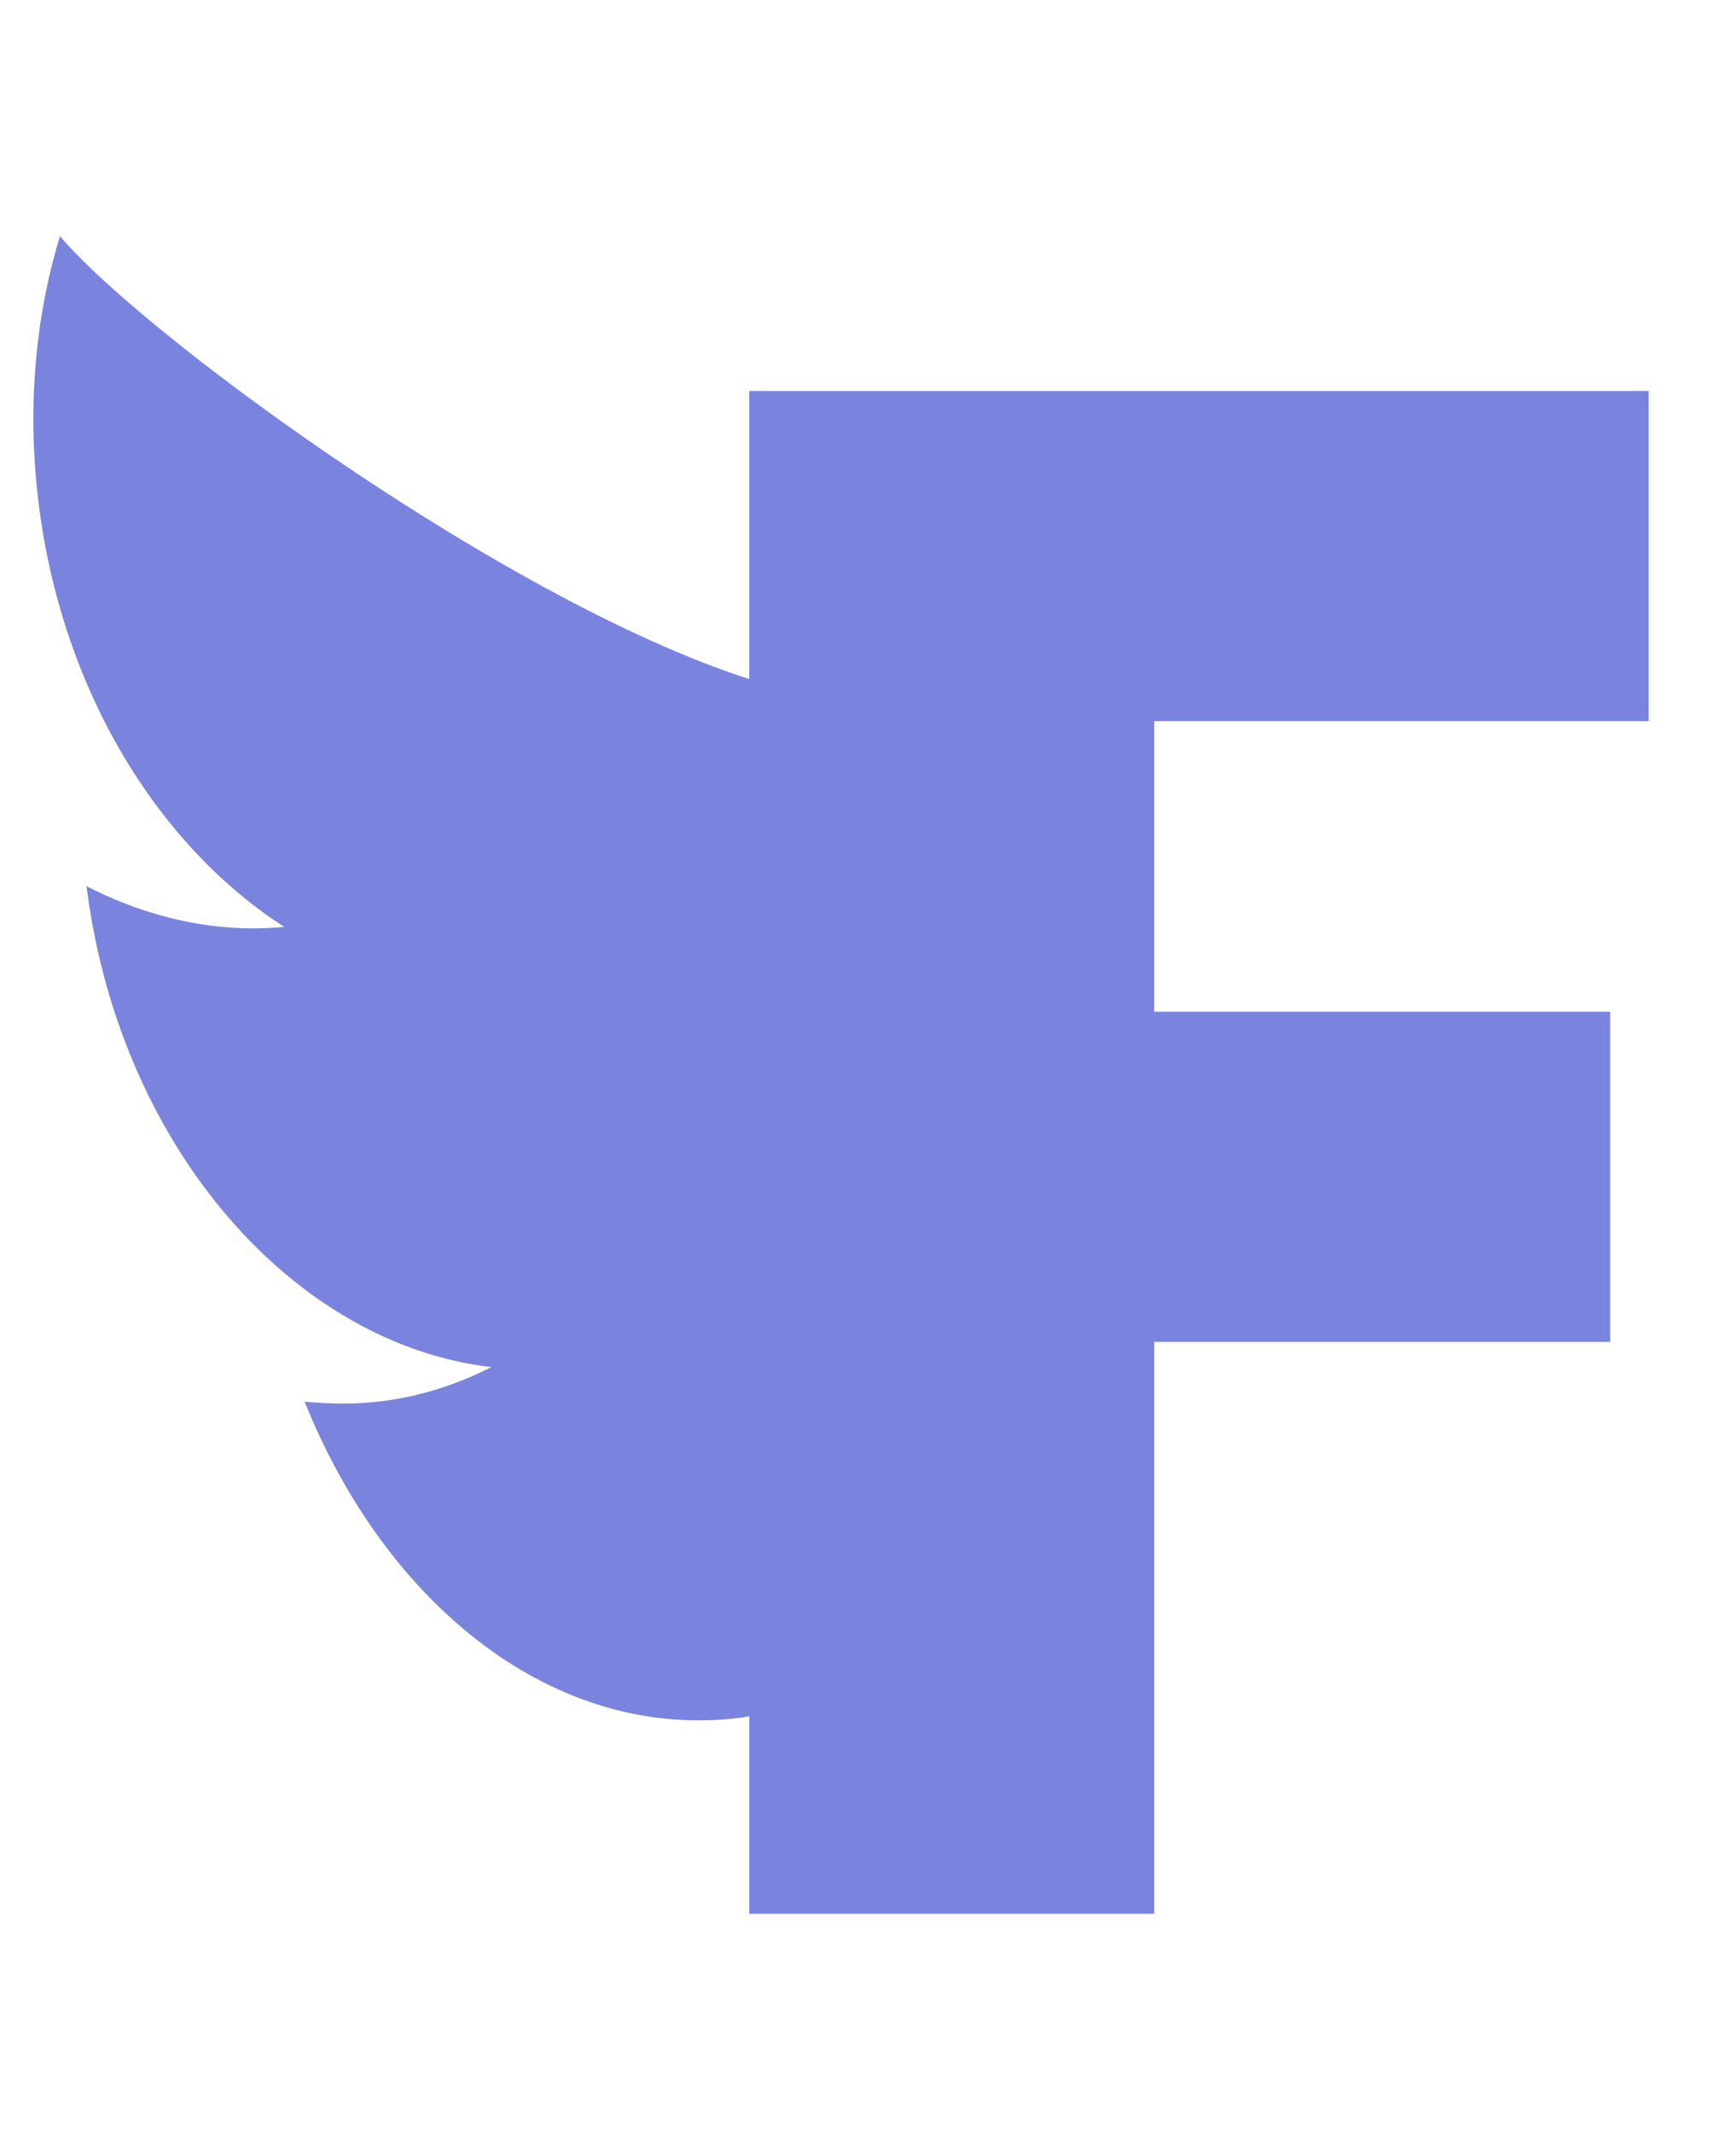 <svg width="285" height="350" viewBox="0 0 285 350" fill="none" xmlns="http://www.w3.org/2000/svg">
<path d="M189.481 314H123.002V64.147H270.658V118.321H189.481V166.002H264.335V220.177H189.481V314Z" fill="#7A84DE"/>
<path d="M158.57 91.067C167.63 158.256 31.761 64.566 9.846 38.762C5.657 52.414 4.354 67.905 6.495 83.788C10.564 113.963 26.187 138.909 46.662 152.082C35.392 153.158 24.304 150.579 14.2 145.403C14.236 145.666 14.288 146.051 14.338 146.426C20.024 188.594 48.335 220.533 80.663 224.312C75.225 227.087 69.335 229.016 63.114 229.854C58.7 230.45 54.311 230.392 50.013 229.991C63.36 263.278 91.098 285.95 122.008 281.783C152.917 277.615 150.124 86.97 158.57 91.067Z" fill="#7A84DE"/>
</svg>
